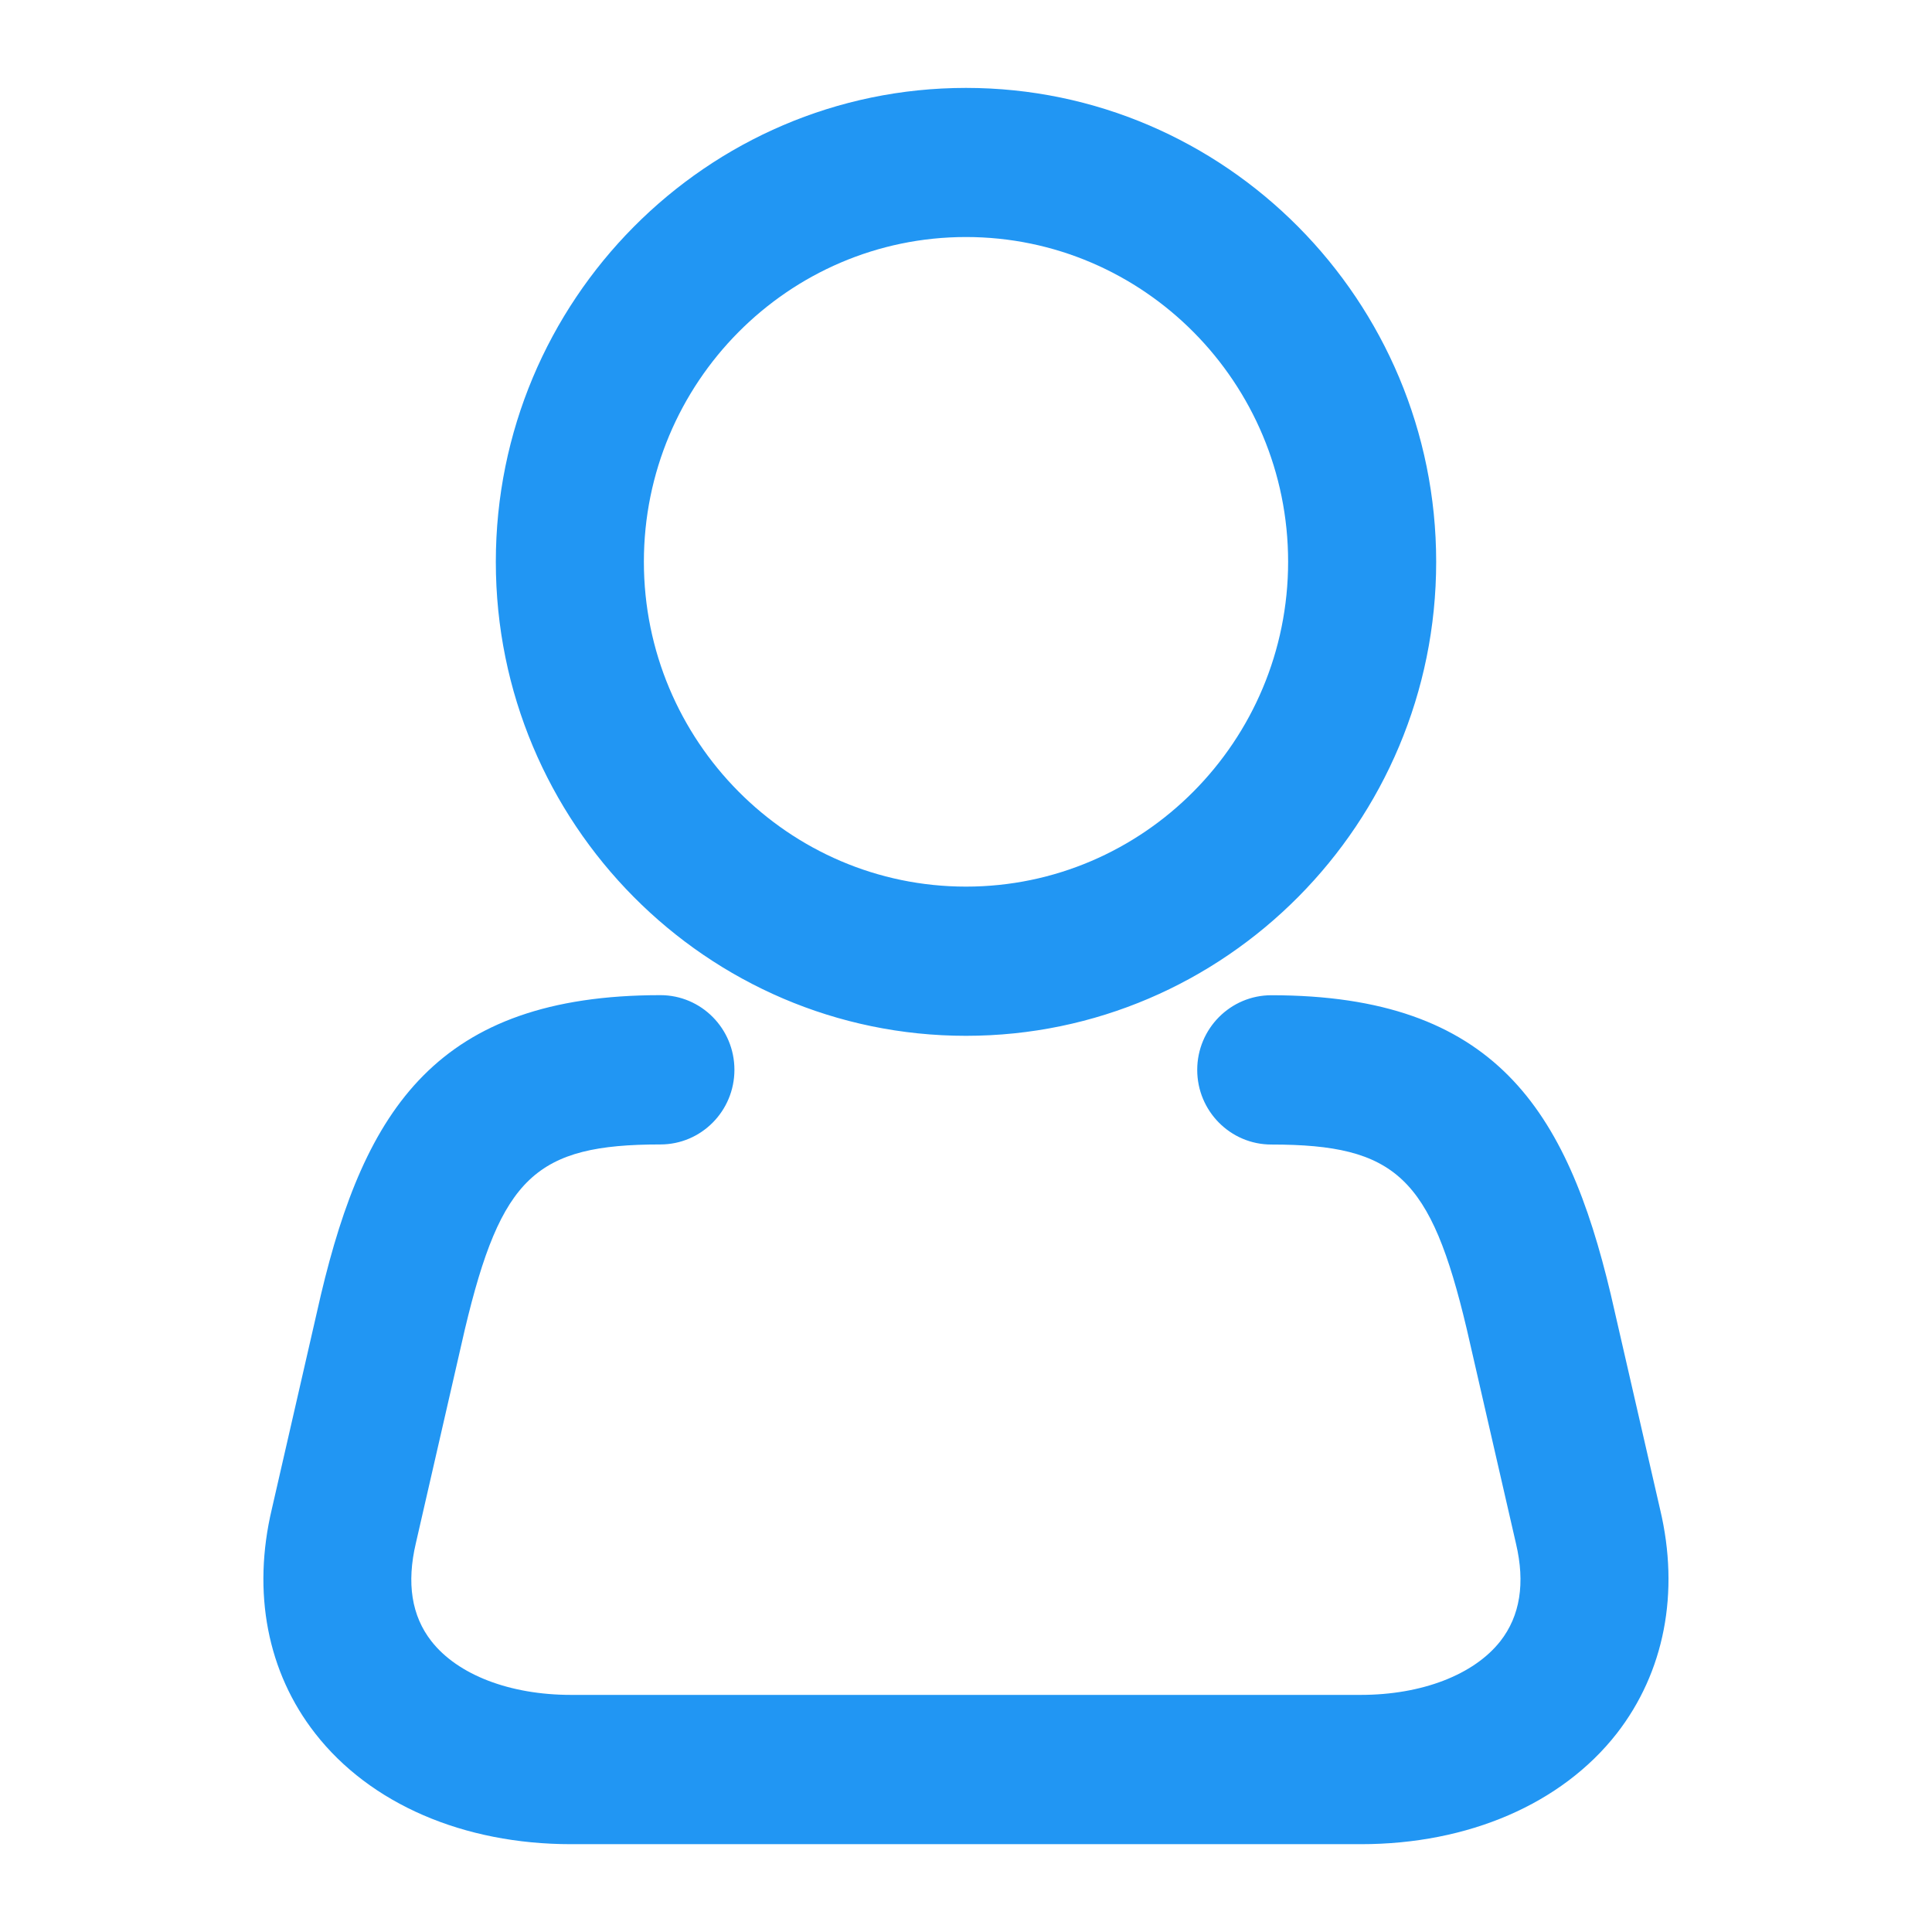 <?xml version="1.0" standalone="no"?><!DOCTYPE svg PUBLIC "-//W3C//DTD SVG 1.1//EN" "http://www.w3.org/Graphics/SVG/1.1/DTD/svg11.dtd"><svg t="1557134811101" class="icon" style="" viewBox="0 0 1024 1024" version="1.1" xmlns="http://www.w3.org/2000/svg" p-id="24841" data-spm-anchor-id="a313x.7781069.0.i21" xmlns:xlink="http://www.w3.org/1999/xlink" width="32" height="32"><defs><style type="text/css"></style></defs><path d="M512 549.004c137.402 0 249.204-112.687 249.204-251.206 0-138.519-111.802-251.206-249.204-251.206S262.796 159.279 262.796 297.798c0 138.566 111.756 251.206 249.204 251.206z m0-423.377c94.161 0 170.729 77.219 170.729 172.125 0 94.953-76.614 172.172-170.729 172.172-94.115 0-170.729-77.219-170.729-172.172 0-94.86 76.567-172.125 170.729-172.125z m367.895 674.397c10.473 44.032 2.281 86.295-22.993 118.784-29.184 37.283-78.569 58.647-135.633 58.647H302.685c-57.065 0-106.496-21.364-135.587-58.647-25.367-32.442-33.559-74.705-22.993-119.11l25.972-113.385c23.319-98.164 61.533-158.86 179.945-158.86 21.69 0 39.238 17.734 39.238 39.564s-17.548 39.564-39.238 39.564c-66.048 0-84.433 17.361-103.61 97.885l-25.972 113.338c-5.027 21.271-2.281 38.633 8.192 52.038 13.964 17.873 41.612 28.486 74.007 28.486h418.583c32.349 0 59.997-10.659 74.007-28.486 10.473-13.405 13.219-30.767 8.285-51.665l-26.159-113.99c-19.037-80.198-37.469-97.559-103.517-97.559-21.69 0-39.284-17.734-39.284-39.564s17.594-39.564 39.284-39.564c118.365 0 156.625 60.649 179.898 158.534l26.159 113.99z" p-id="24842" fill="#2196f3"></path></svg>